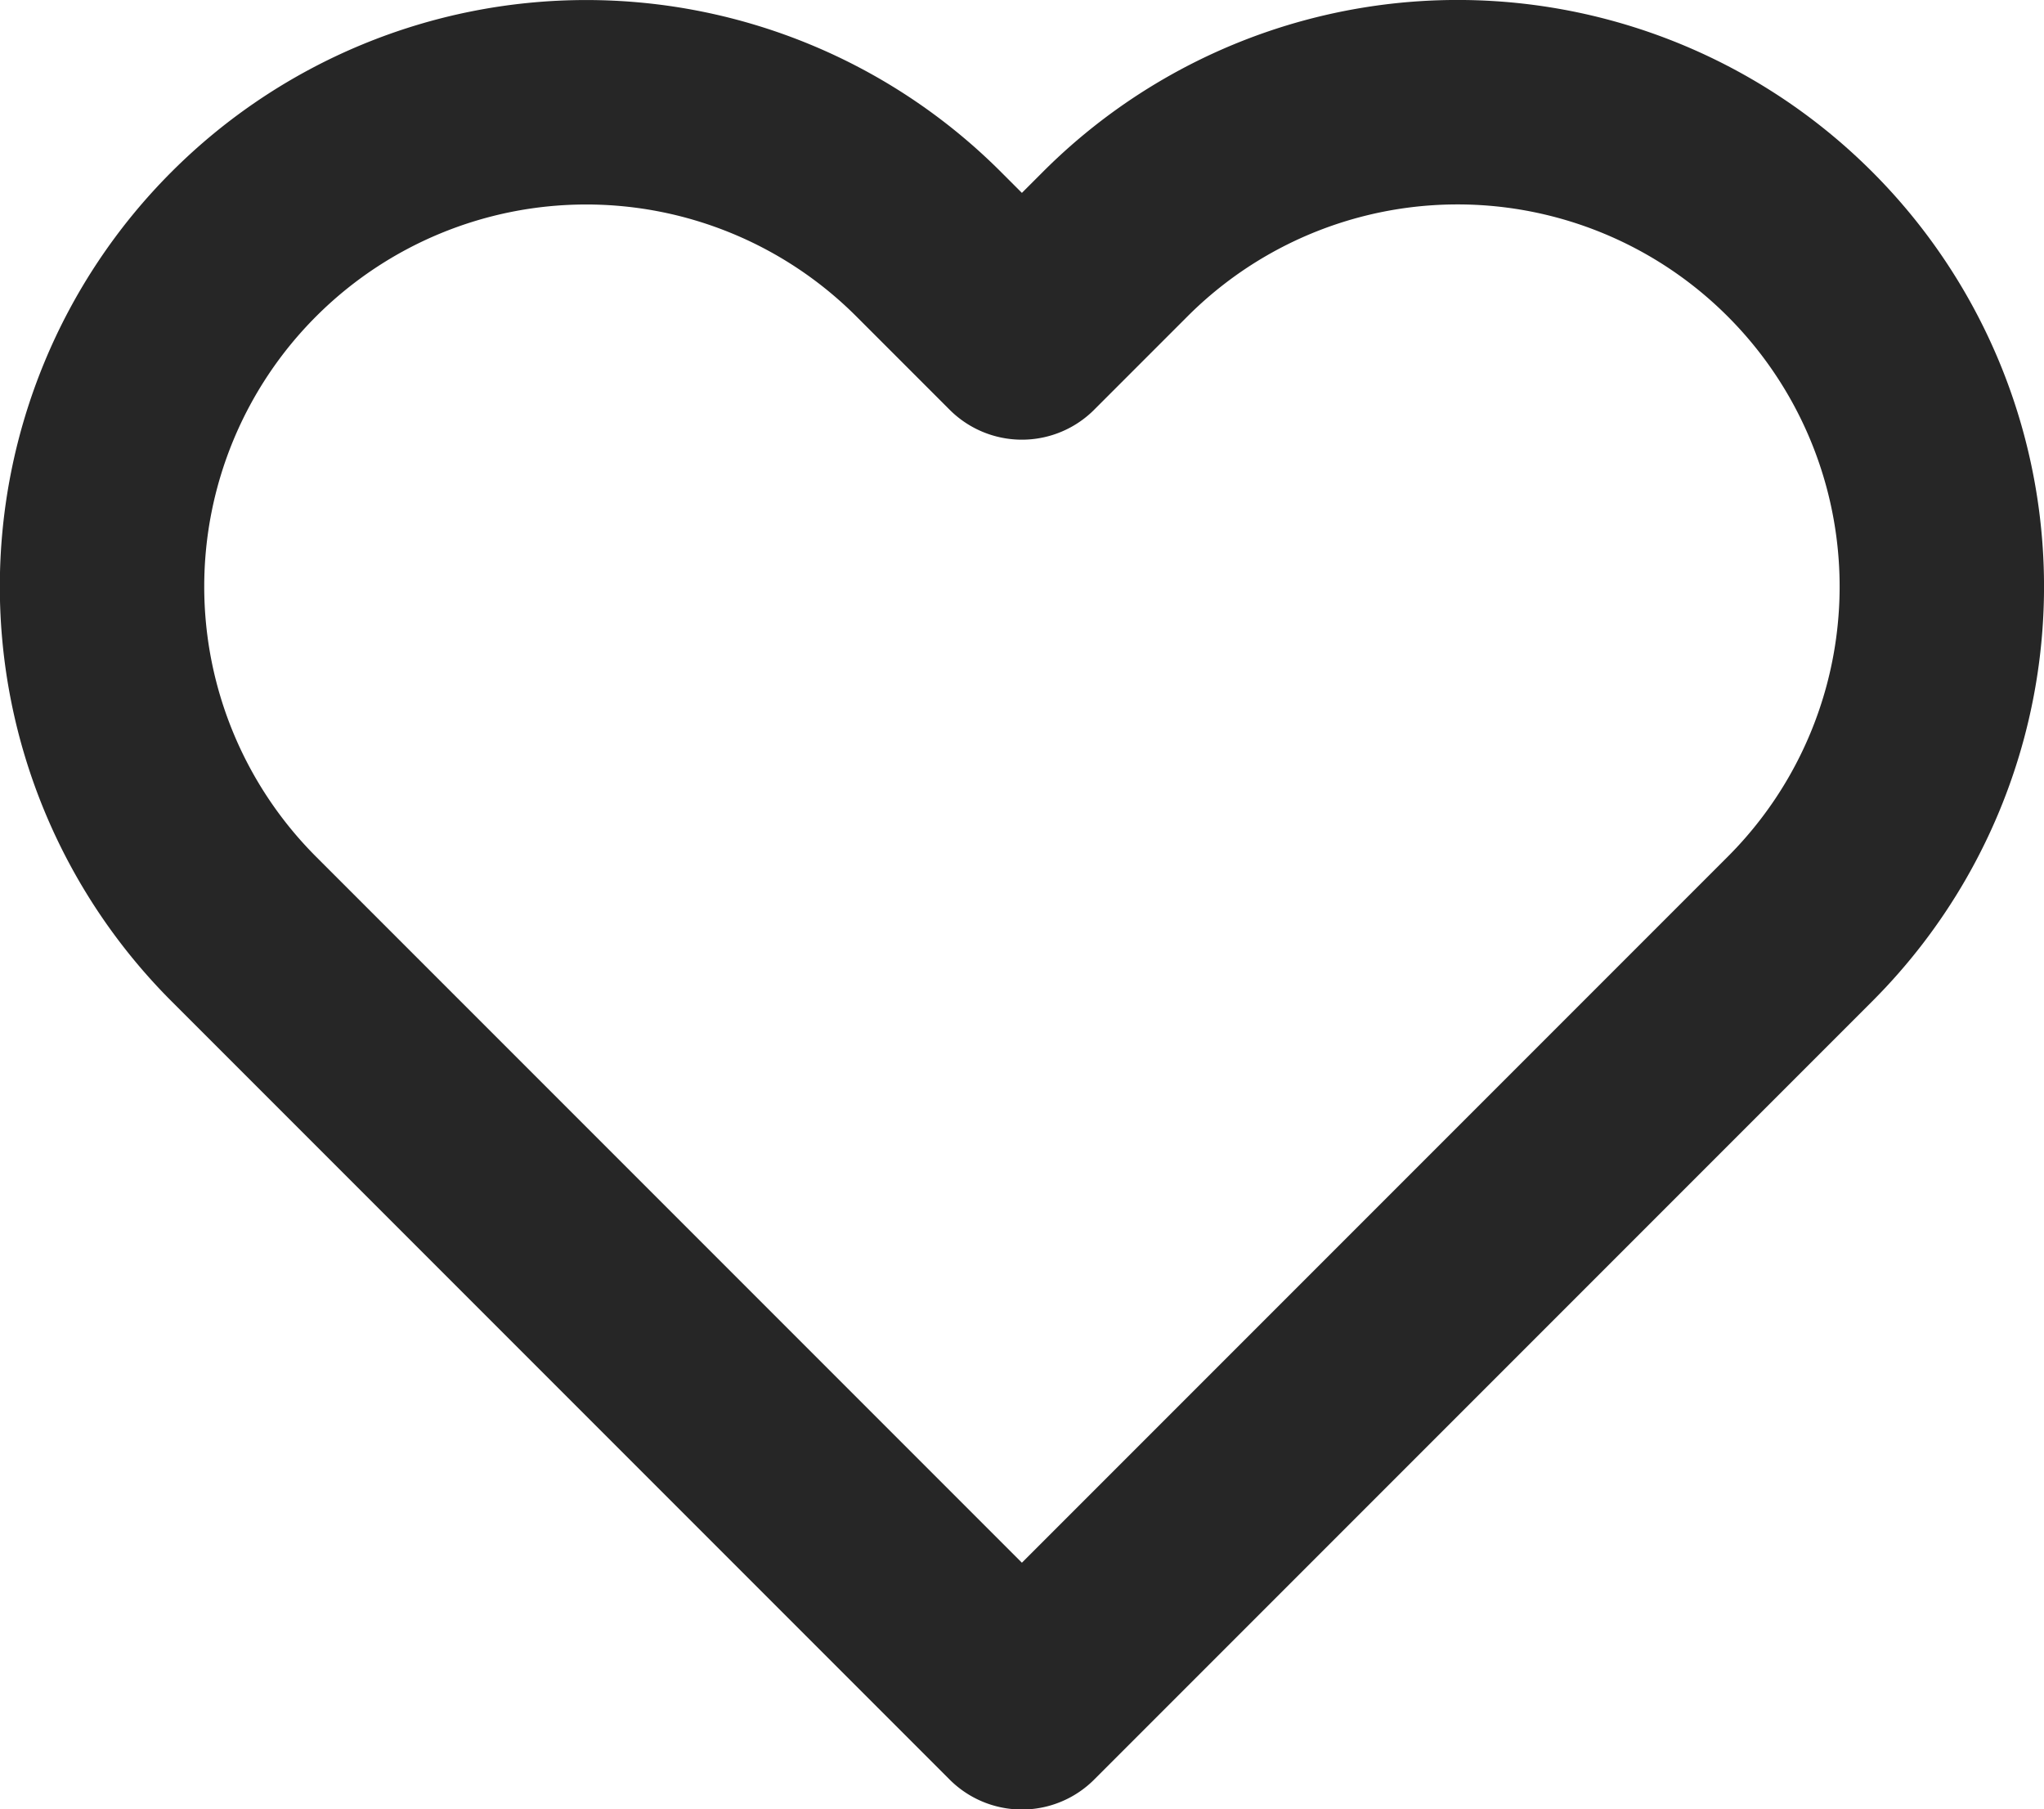 <svg xmlns="http://www.w3.org/2000/svg" width="20" height="17.7" viewBox="0 0 20 17.7">
  <path id="Icon_feather-heart" data-name="Icon feather-heart" d="M18.935,5.885a4.736,4.736,0,0,0-6.7,0l-.913.913-.913-.913a4.737,4.737,0,1,0-6.7,6.7l.913.913,6.7,6.7,6.7-6.7.913-.913A4.736,4.736,0,0,0,18.935,5.885Z" transform="translate(-1.323 -3.497)" fill="none" stroke="#262626" stroke-linecap="round" stroke-linejoin="round" stroke-width="2"/>
</svg>
